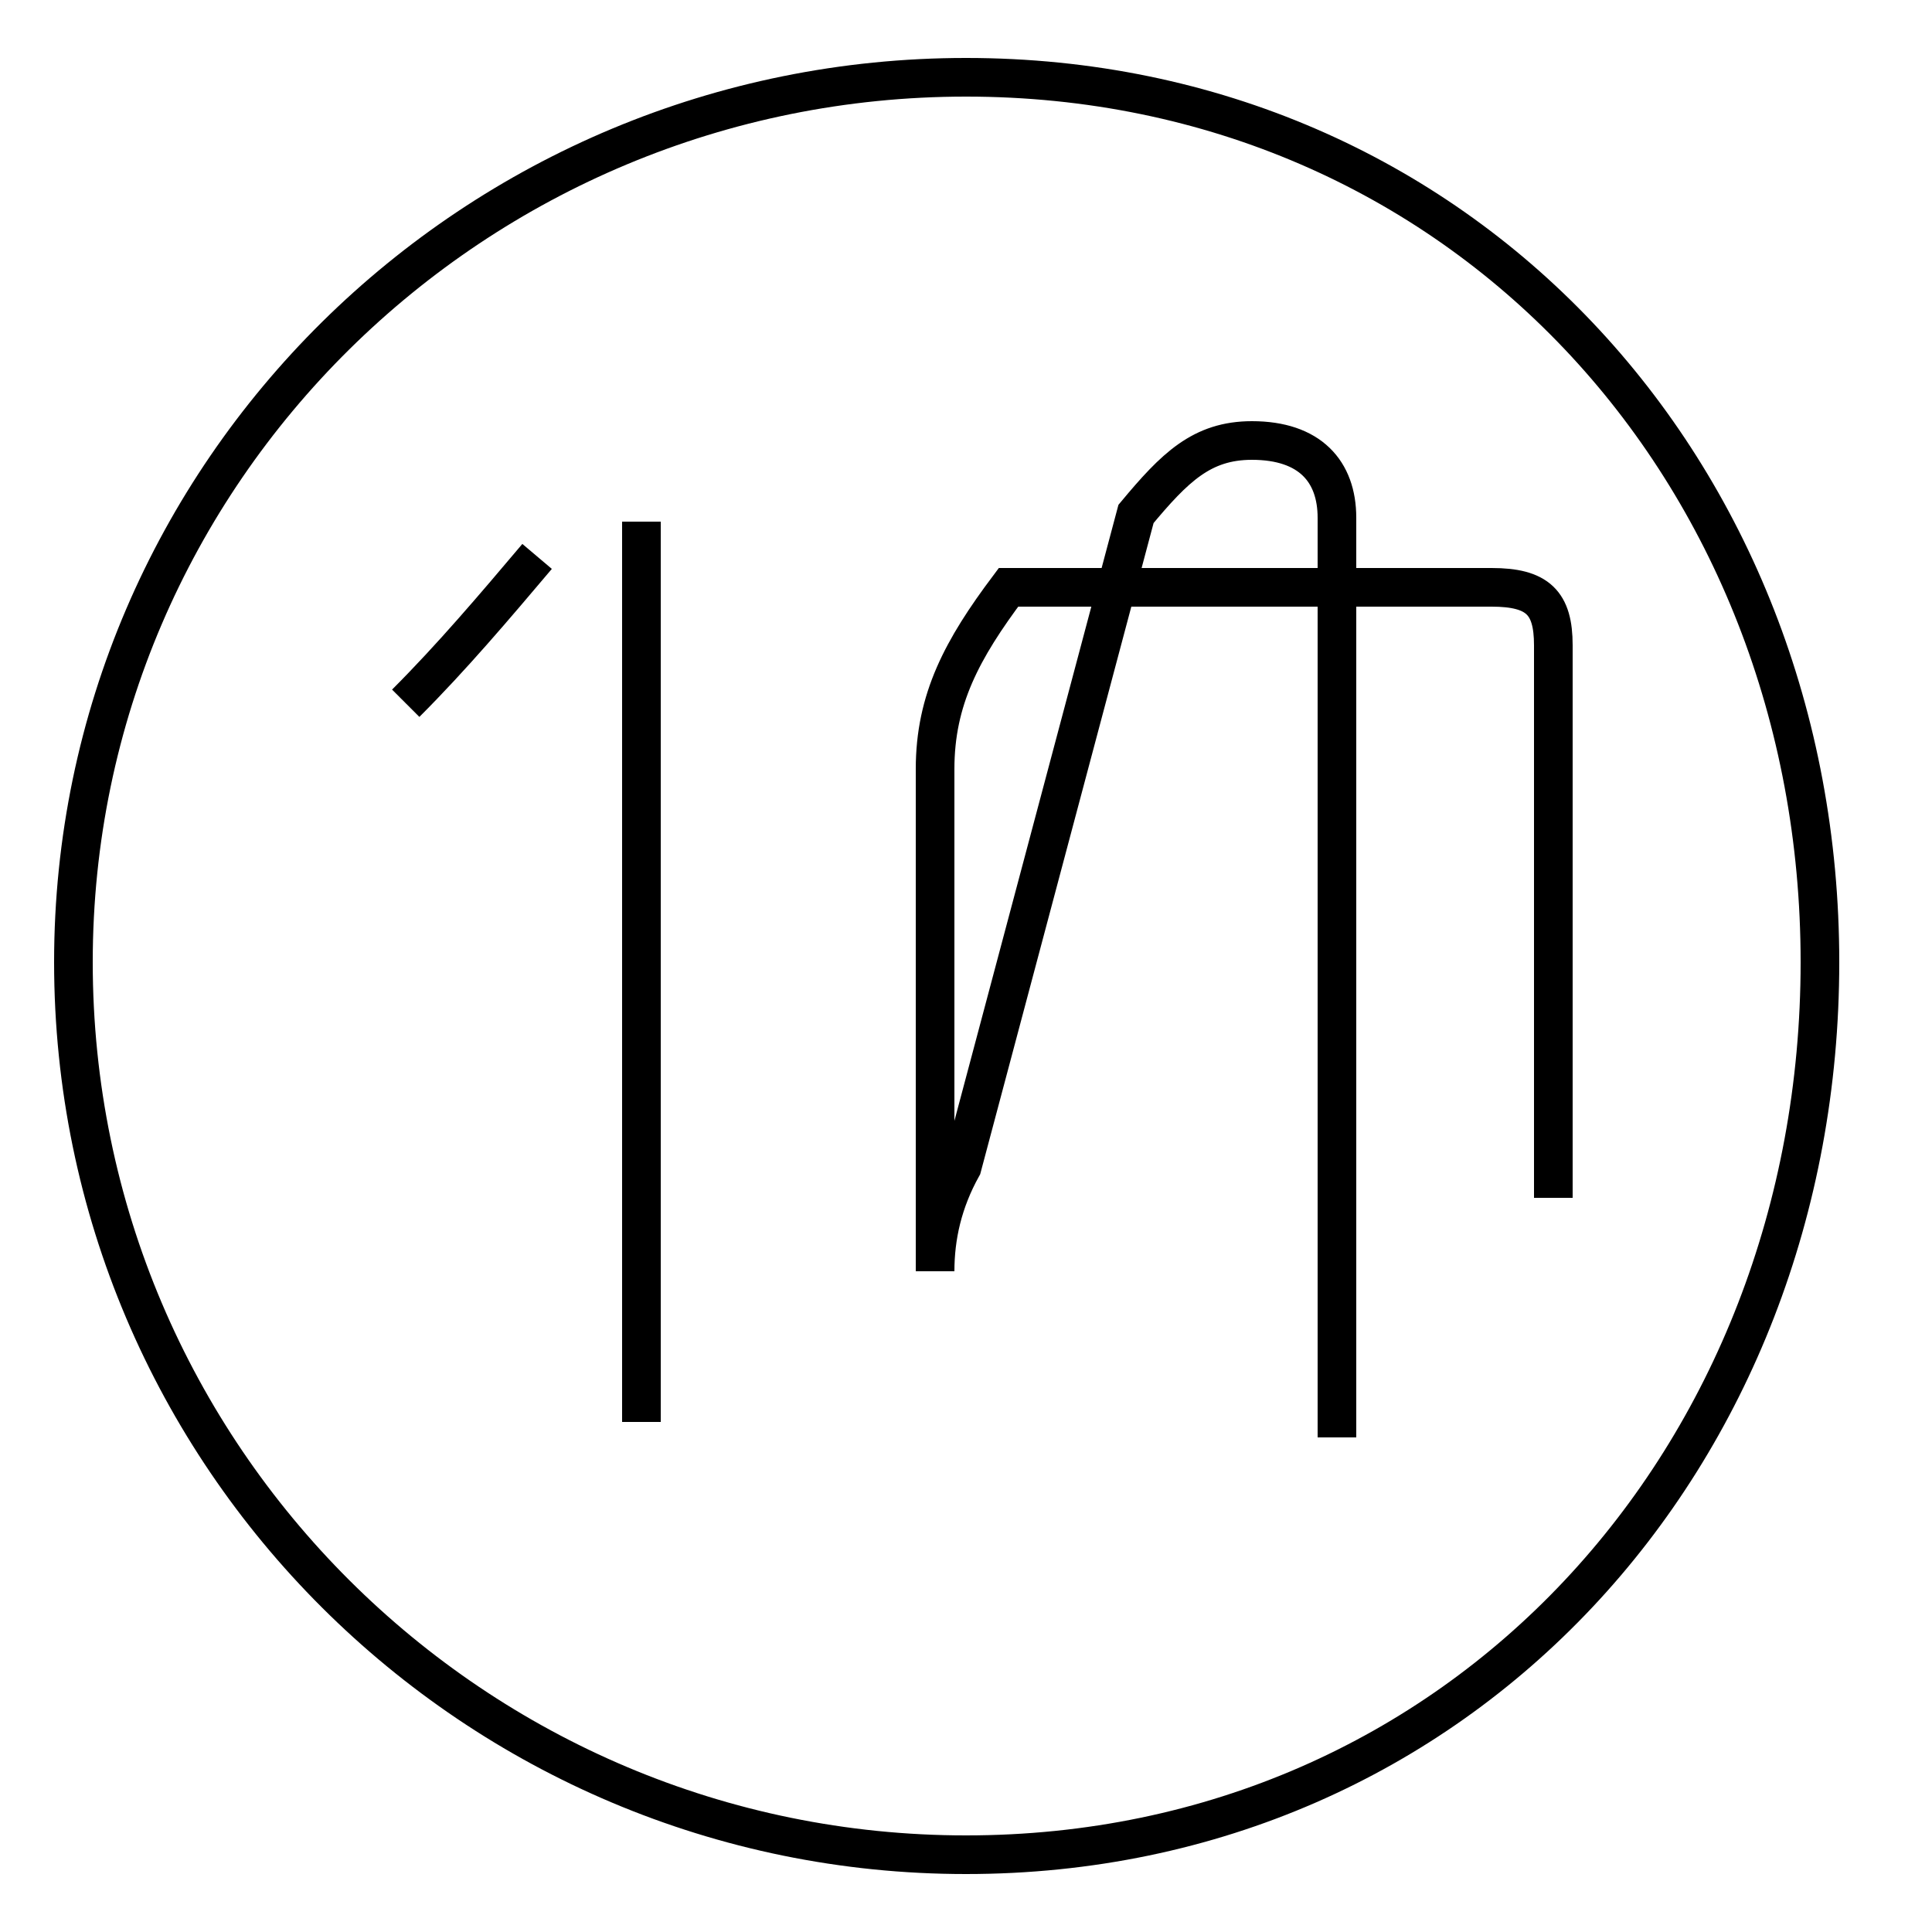 <?xml version='1.0' encoding='utf8'?>
<svg viewBox="0.0 -44.0 50.0 50.0" version="1.1" xmlns="http://www.w3.org/2000/svg">
<rect x="0.0" y="-44.0" width="50.0" height="50.0" fill="#808080" stroke="none"/>
<rect x="-1000" y="-1000" width="2000" height="2000" stroke="white" fill="white"/>
<g style="fill:none; stroke:#000000;  stroke-width:1">
<path d="M 34.6 6.8 L 34.6 30.6 C 34.6 31.8 33.9 32.6 32.4 32.6 C 31.1 32.6 30.4 31.9 29.4 30.7 L 24.9 13.8 C 24.4 12.9 24.2 12.0 24.2 11.1 L 24.2 24.1 C 24.2 25.9 24.9 27.2 26.1 28.8 L 38.6 28.8 C 39.8 28.8 40.2 28.4 40.2 27.3 L 40.2 13.0 M 10.5 25.8 C 11.7 27.0 12.8 28.3 13.9 29.6 M 16.6 7.2 L 16.6 30.5 M 25.0 -4.0 C 12.3 -4.0 1.9 6.3 1.9 19.1 C 1.9 31.8 12.3 42.0 25.0 42.0 C 37.8 42.0 47.1 31.8 47.1 19.1 C 47.1 6.3 37.8 -4.0 25.0 -4.0 Z " transform="scale(1, -1)" />
</g>
</svg>